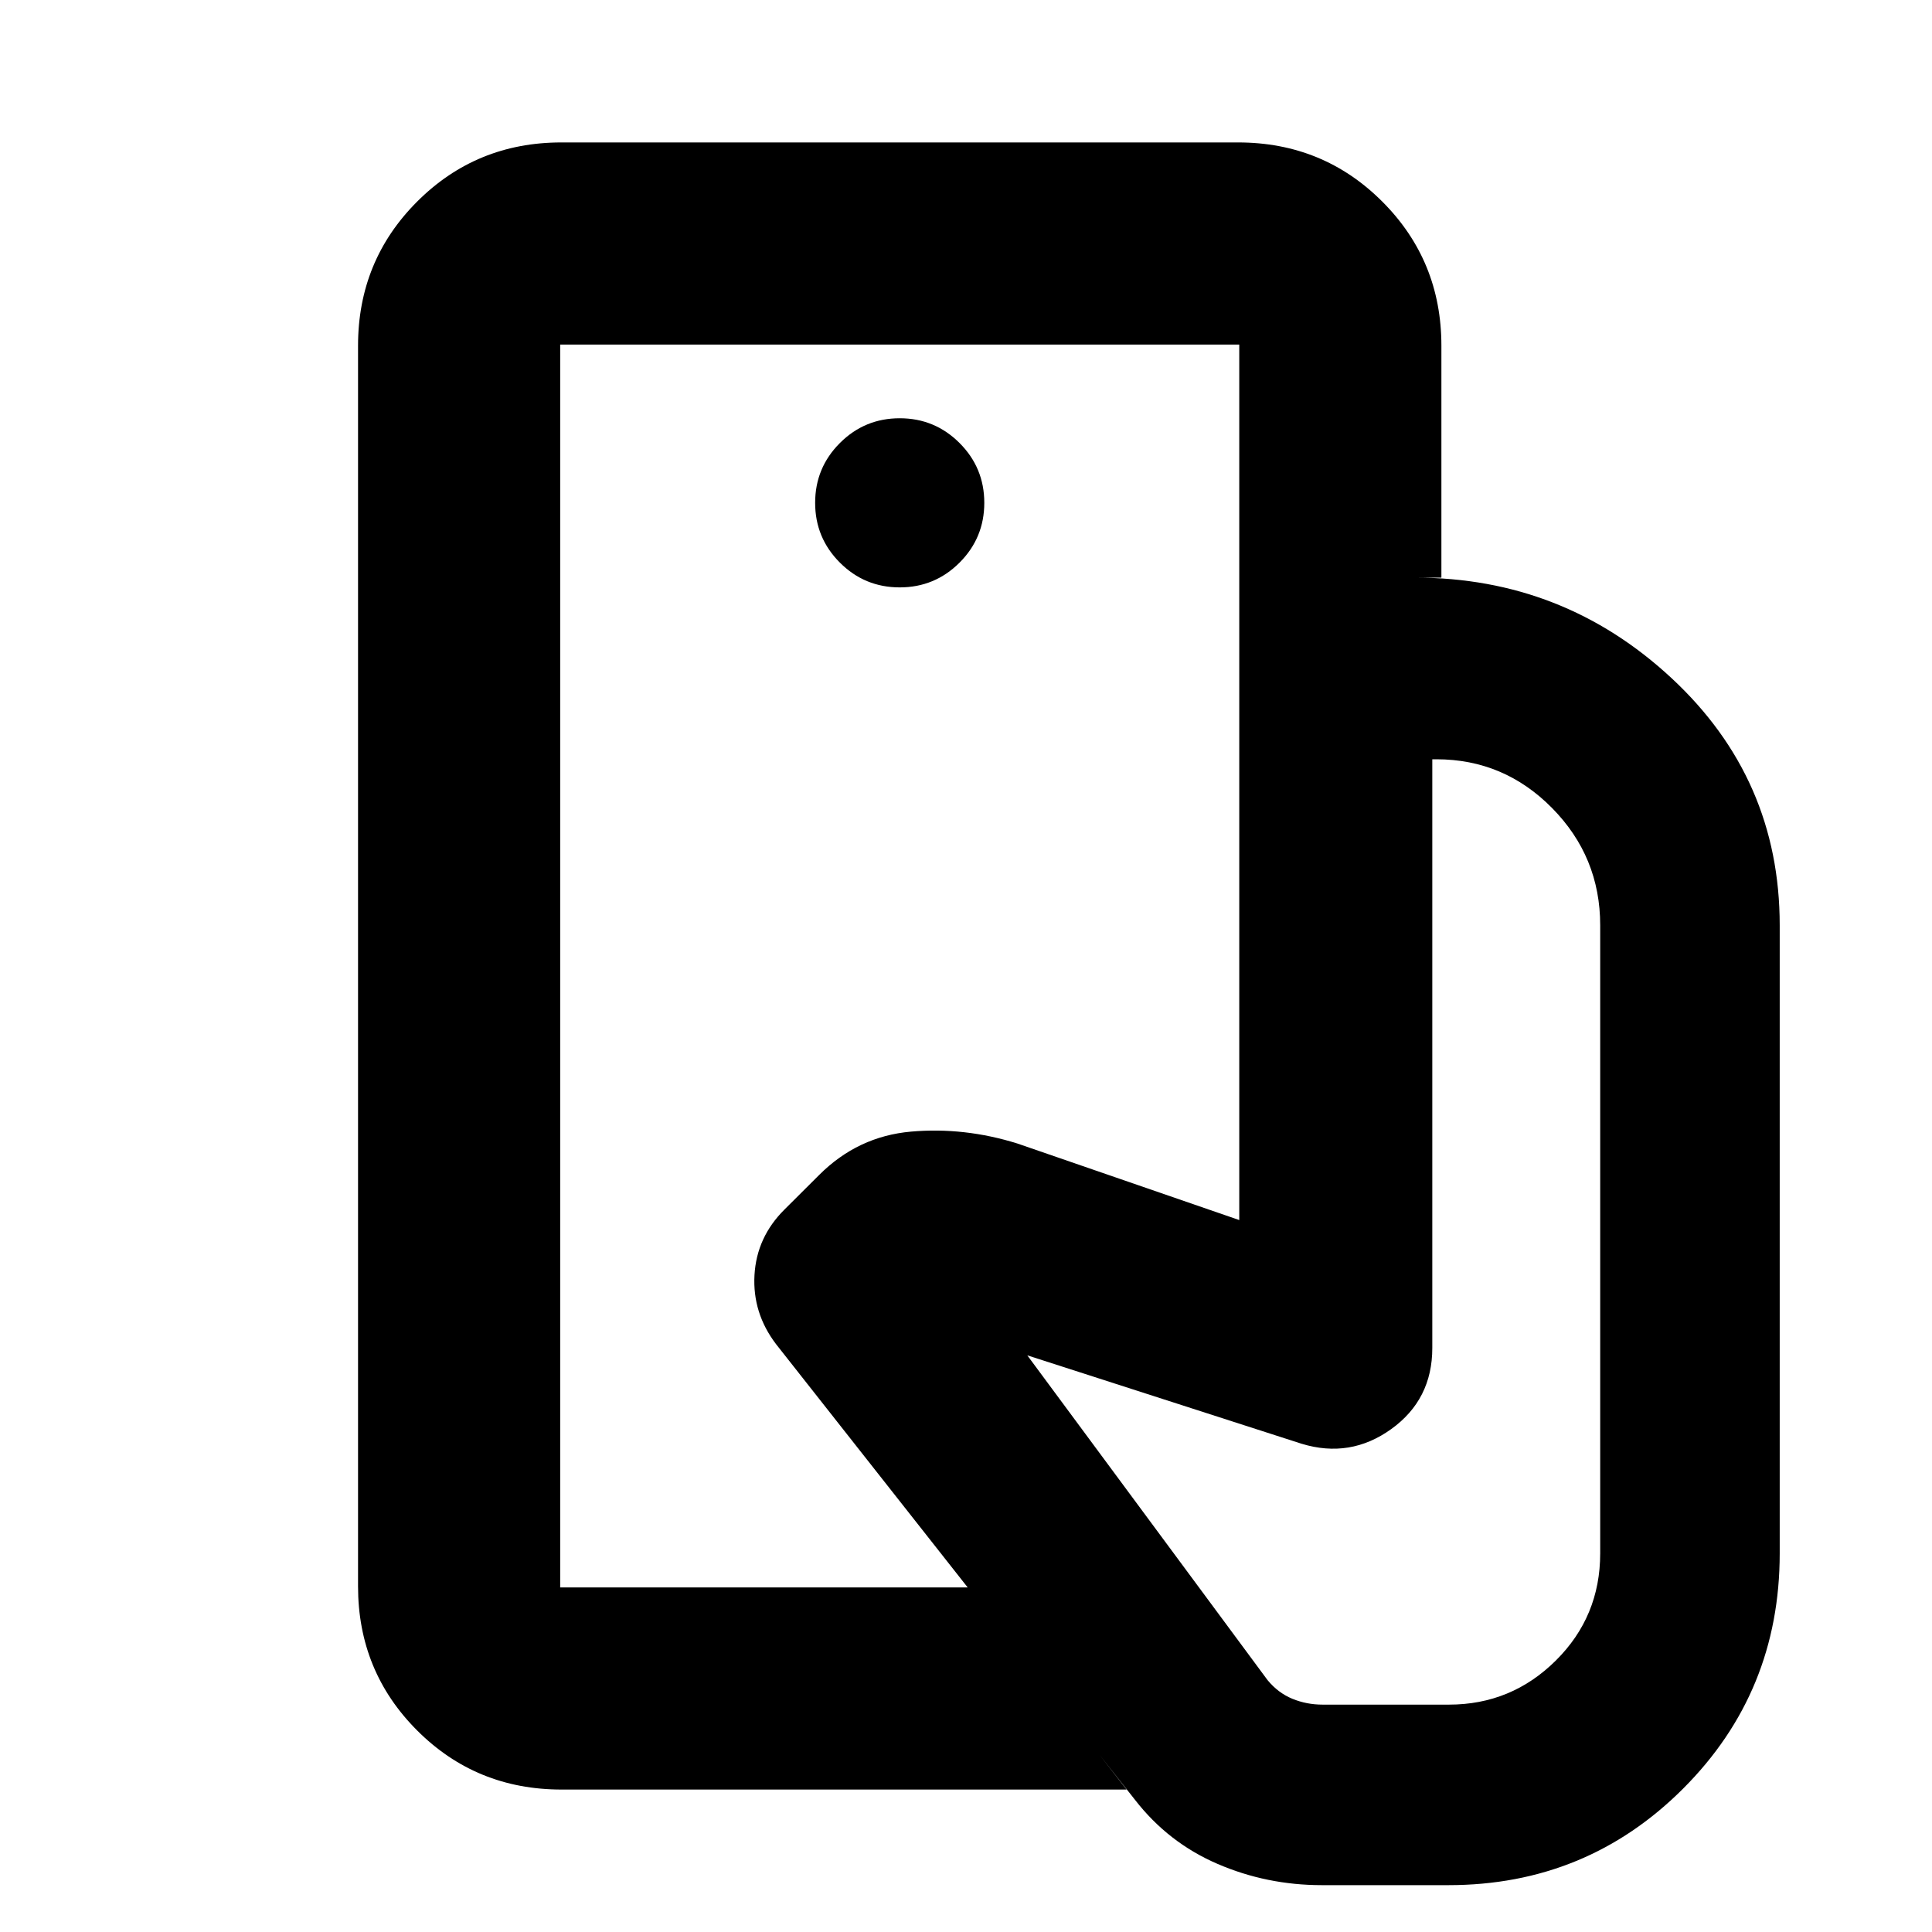 <svg xmlns="http://www.w3.org/2000/svg" height="24" viewBox="0 -960 960 960" width="24"><path d="M278.35-171.22v-617.56 617.56ZM656.84-23.28q-27.4 0-51.88-10.57-24.48-10.56-40.98-31.82L385.61-292.11q-11.76-15.46-10.71-34.29 1.06-18.84 14.91-32.6l17.23-17.17q19.2-19.2 45.65-21.54 26.44-2.33 52.83 5.91l110.26 38.04v-319.22h87.34q73.71 0 127.46 49.94t53.75 122.82v312.09q0 68.89-47.98 116.87-47.98 47.98-116.64 47.98h-62.87Zm-377.81-47.5q-42.42 0-71.77-29.38-29.35-29.38-29.35-71.62v-616.44q0-42.24 29.38-71.62 29.38-29.38 71.62-29.38h336.31q42.24 0 71.62 29.38 29.38 29.38 29.38 71.62v115.24H615.78v-115.8H278.35v617.56h203.19l78.27 100.44H279.03Zm168.04-597.35q17.42 0 29.72-12.3 12.3-12.3 12.3-29.72 0-17.42-12.3-29.72-12.3-12.3-29.72-12.3-17.43 0-29.73 12.3t-12.3 29.72q0 17.42 12.3 29.72 12.3 12.3 29.73 12.3ZM657.2-112.98h62.78q31 0 53.08-21.89 22.07-21.88 22.07-53.26v-312.09q0-34.03-23.9-58.26-23.9-24.24-57.47-24.24h-2.06v292.54q0 25.59-20.39 40.27-20.4 14.67-44.55 7.3l-136.3-43.93 119.39 161.39q5.26 6.37 12.33 9.27 7.06 2.9 15.02 2.9Z"/></svg>